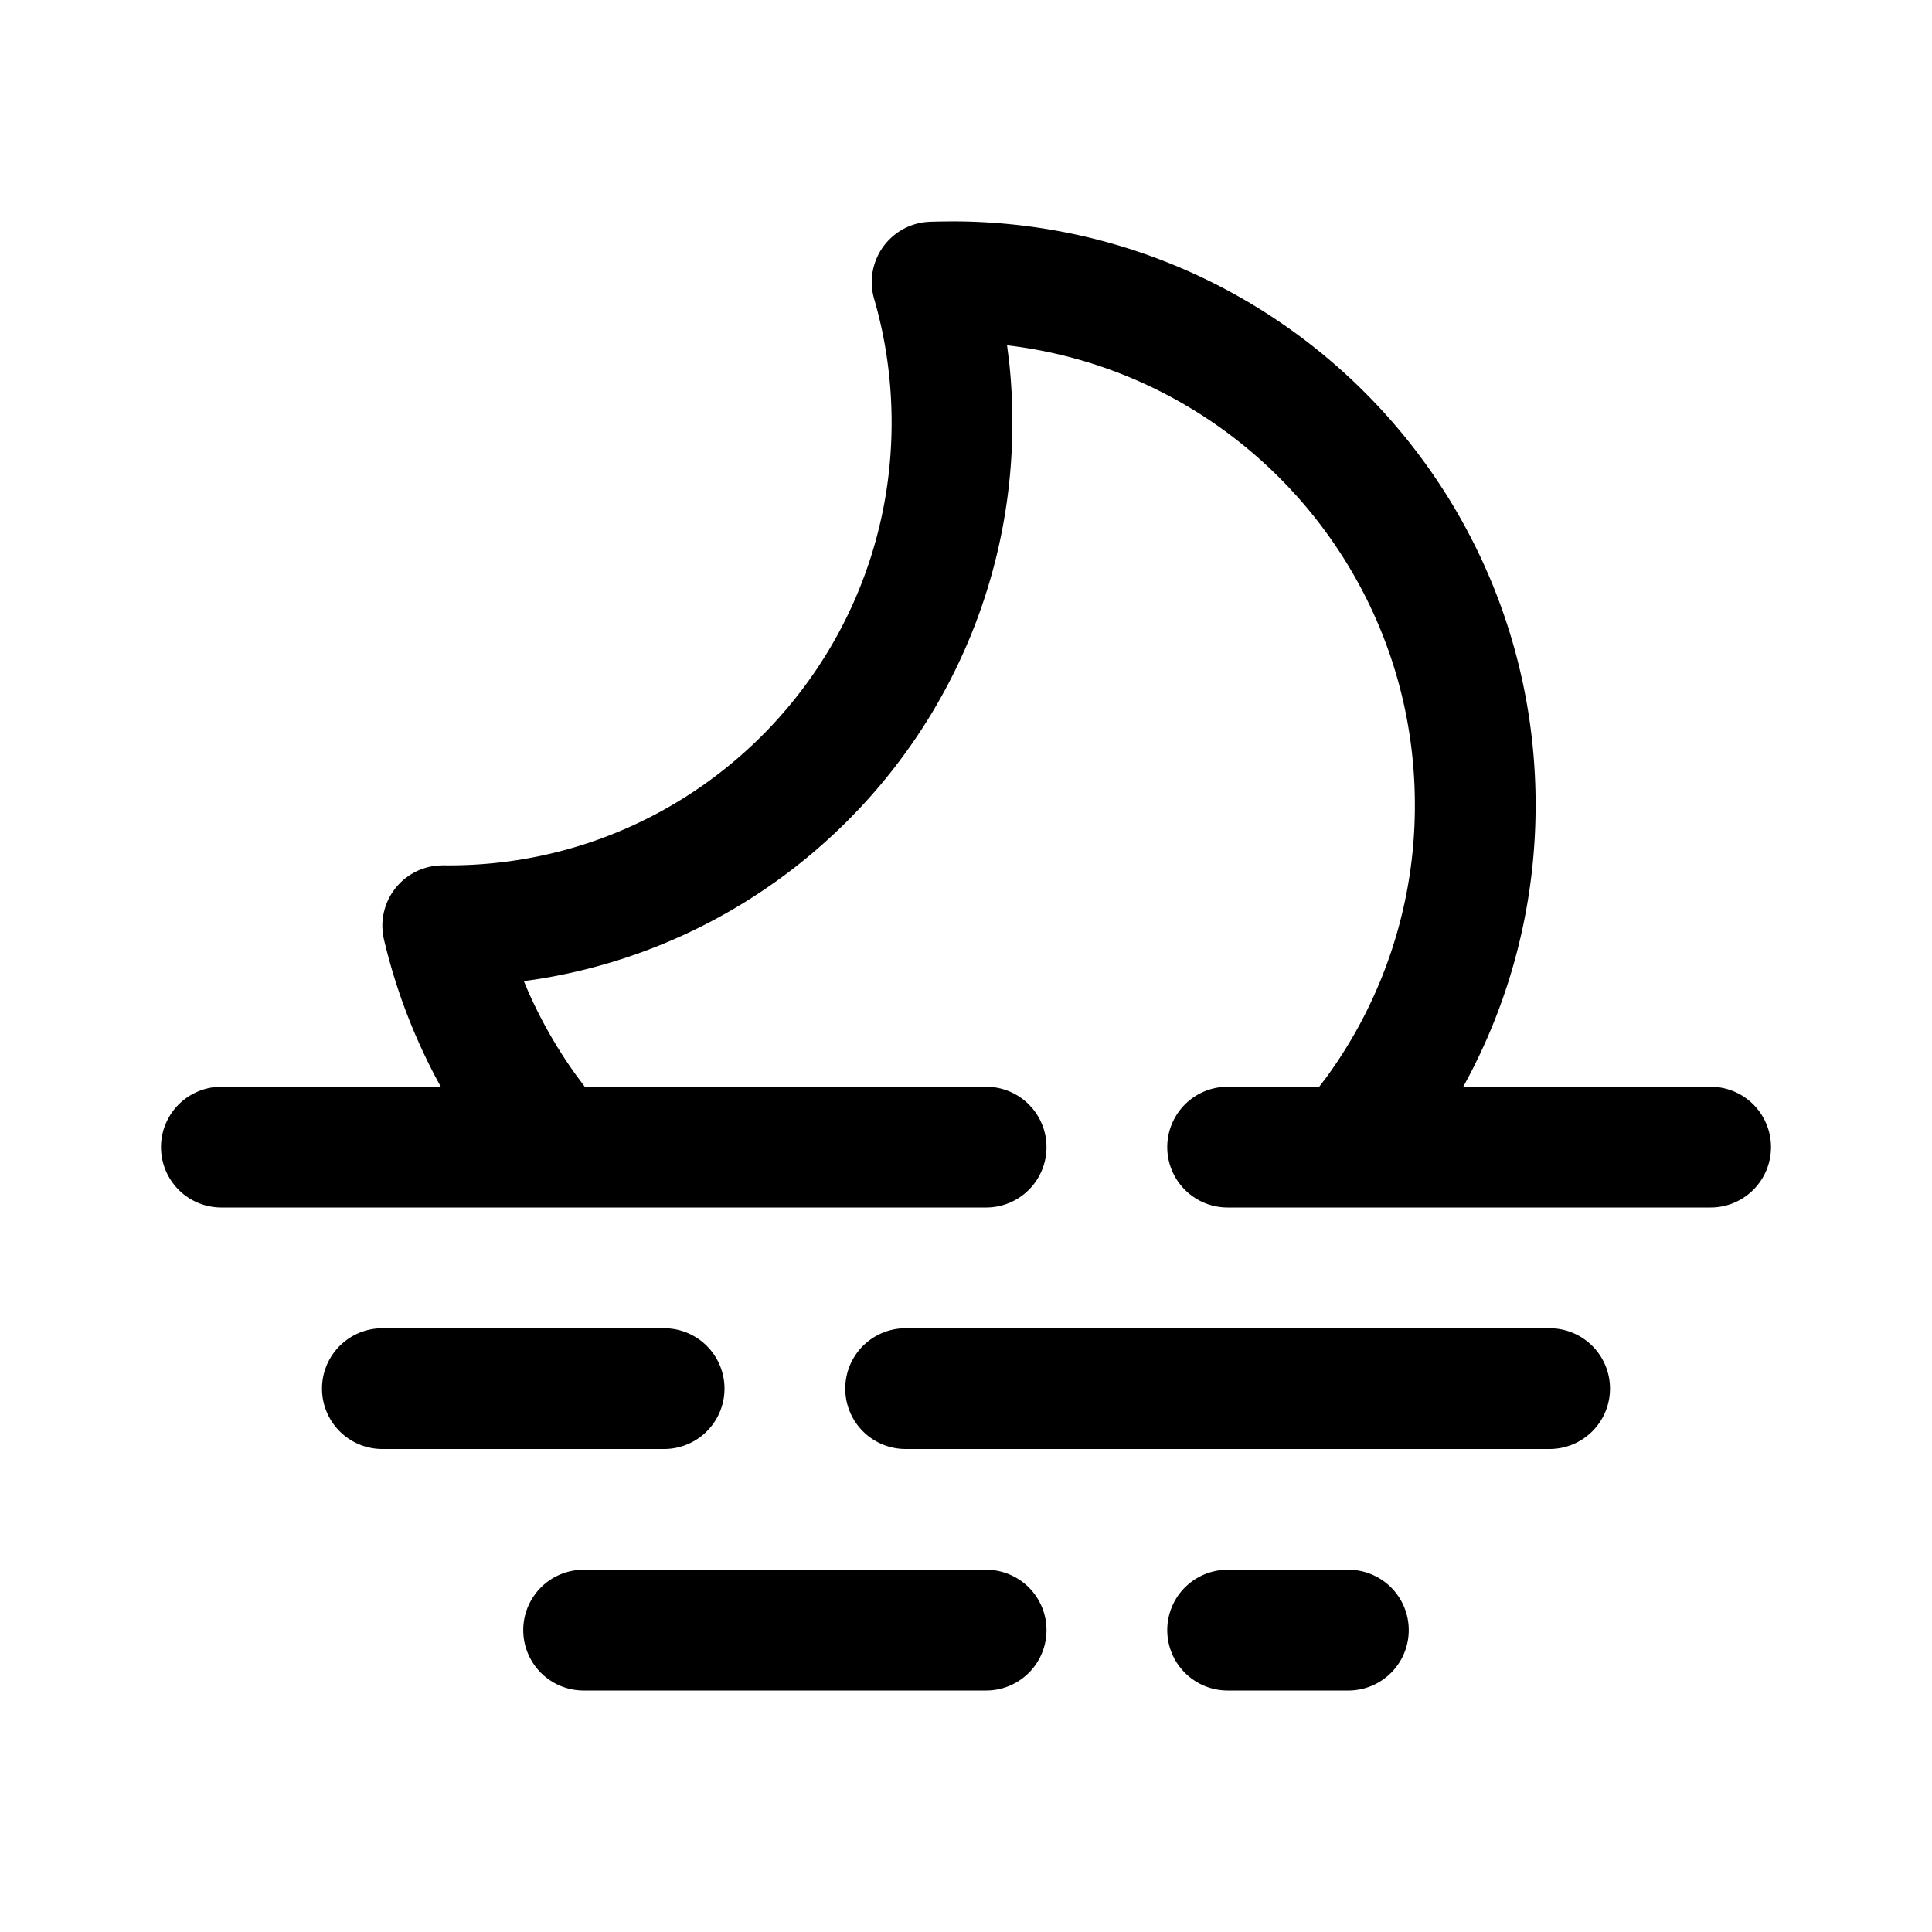 <svg t="1691826545078" class="icon" viewBox="0 0 1024 1024" version="1.1" xmlns="http://www.w3.org/2000/svg" p-id="8113" width="200" height="200"><path d="M522.667 832a32 32 0 0 1 0 64h-213.333a32 32 0 0 1 0-64h213.333z m192 0a32 32 0 0 1 0 64h-64a32 32 0 0 1 0-64h64z m-362.667-128a32 32 0 0 1 0 64h-149.333a32 32 0 0 1 0-64h149.333z m469.333 0a32 32 0 0 1 0 64h-341.333a32 32 0 0 1 0-64h341.333zM504.576 117.333c170.859 0 309.333 138.496 309.333 309.333 0 53.12-13.44 104.213-38.379 149.355L906.667 576a32 32 0 0 1 0 64h-256a32 32 0 0 1 0-64h48.533l3.819-5.013A244.053 244.053 0 0 0 749.909 426.667c0-125.077-93.589-228.267-214.251-243.413l-1.899-0.235 1.152 9.173c0.747 6.997 1.237 14.059 1.493 21.141l0.171 10.667c0 149.333-109.611 273.088-252.949 295.168l-5.973 0.832 2.027 4.843a244.907 244.907 0 0 0 26.027 45.483l4.245 5.675H522.667a32 32 0 0 1 0 64h-405.333a32 32 0 0 1 0-64h116.309a307.541 307.541 0 0 1-30.123-77.995 32 32 0 0 1 28.587-39.253l2.795-0.107 3.008 0.021c129.621 0 234.667-105.067 234.667-234.667 0-22.443-3.136-44.459-9.259-65.557a32 32 0 0 1 26.965-40.704l2.816-0.213 4.565-0.107 6.912-0.085z" p-id="8114"></path></svg>